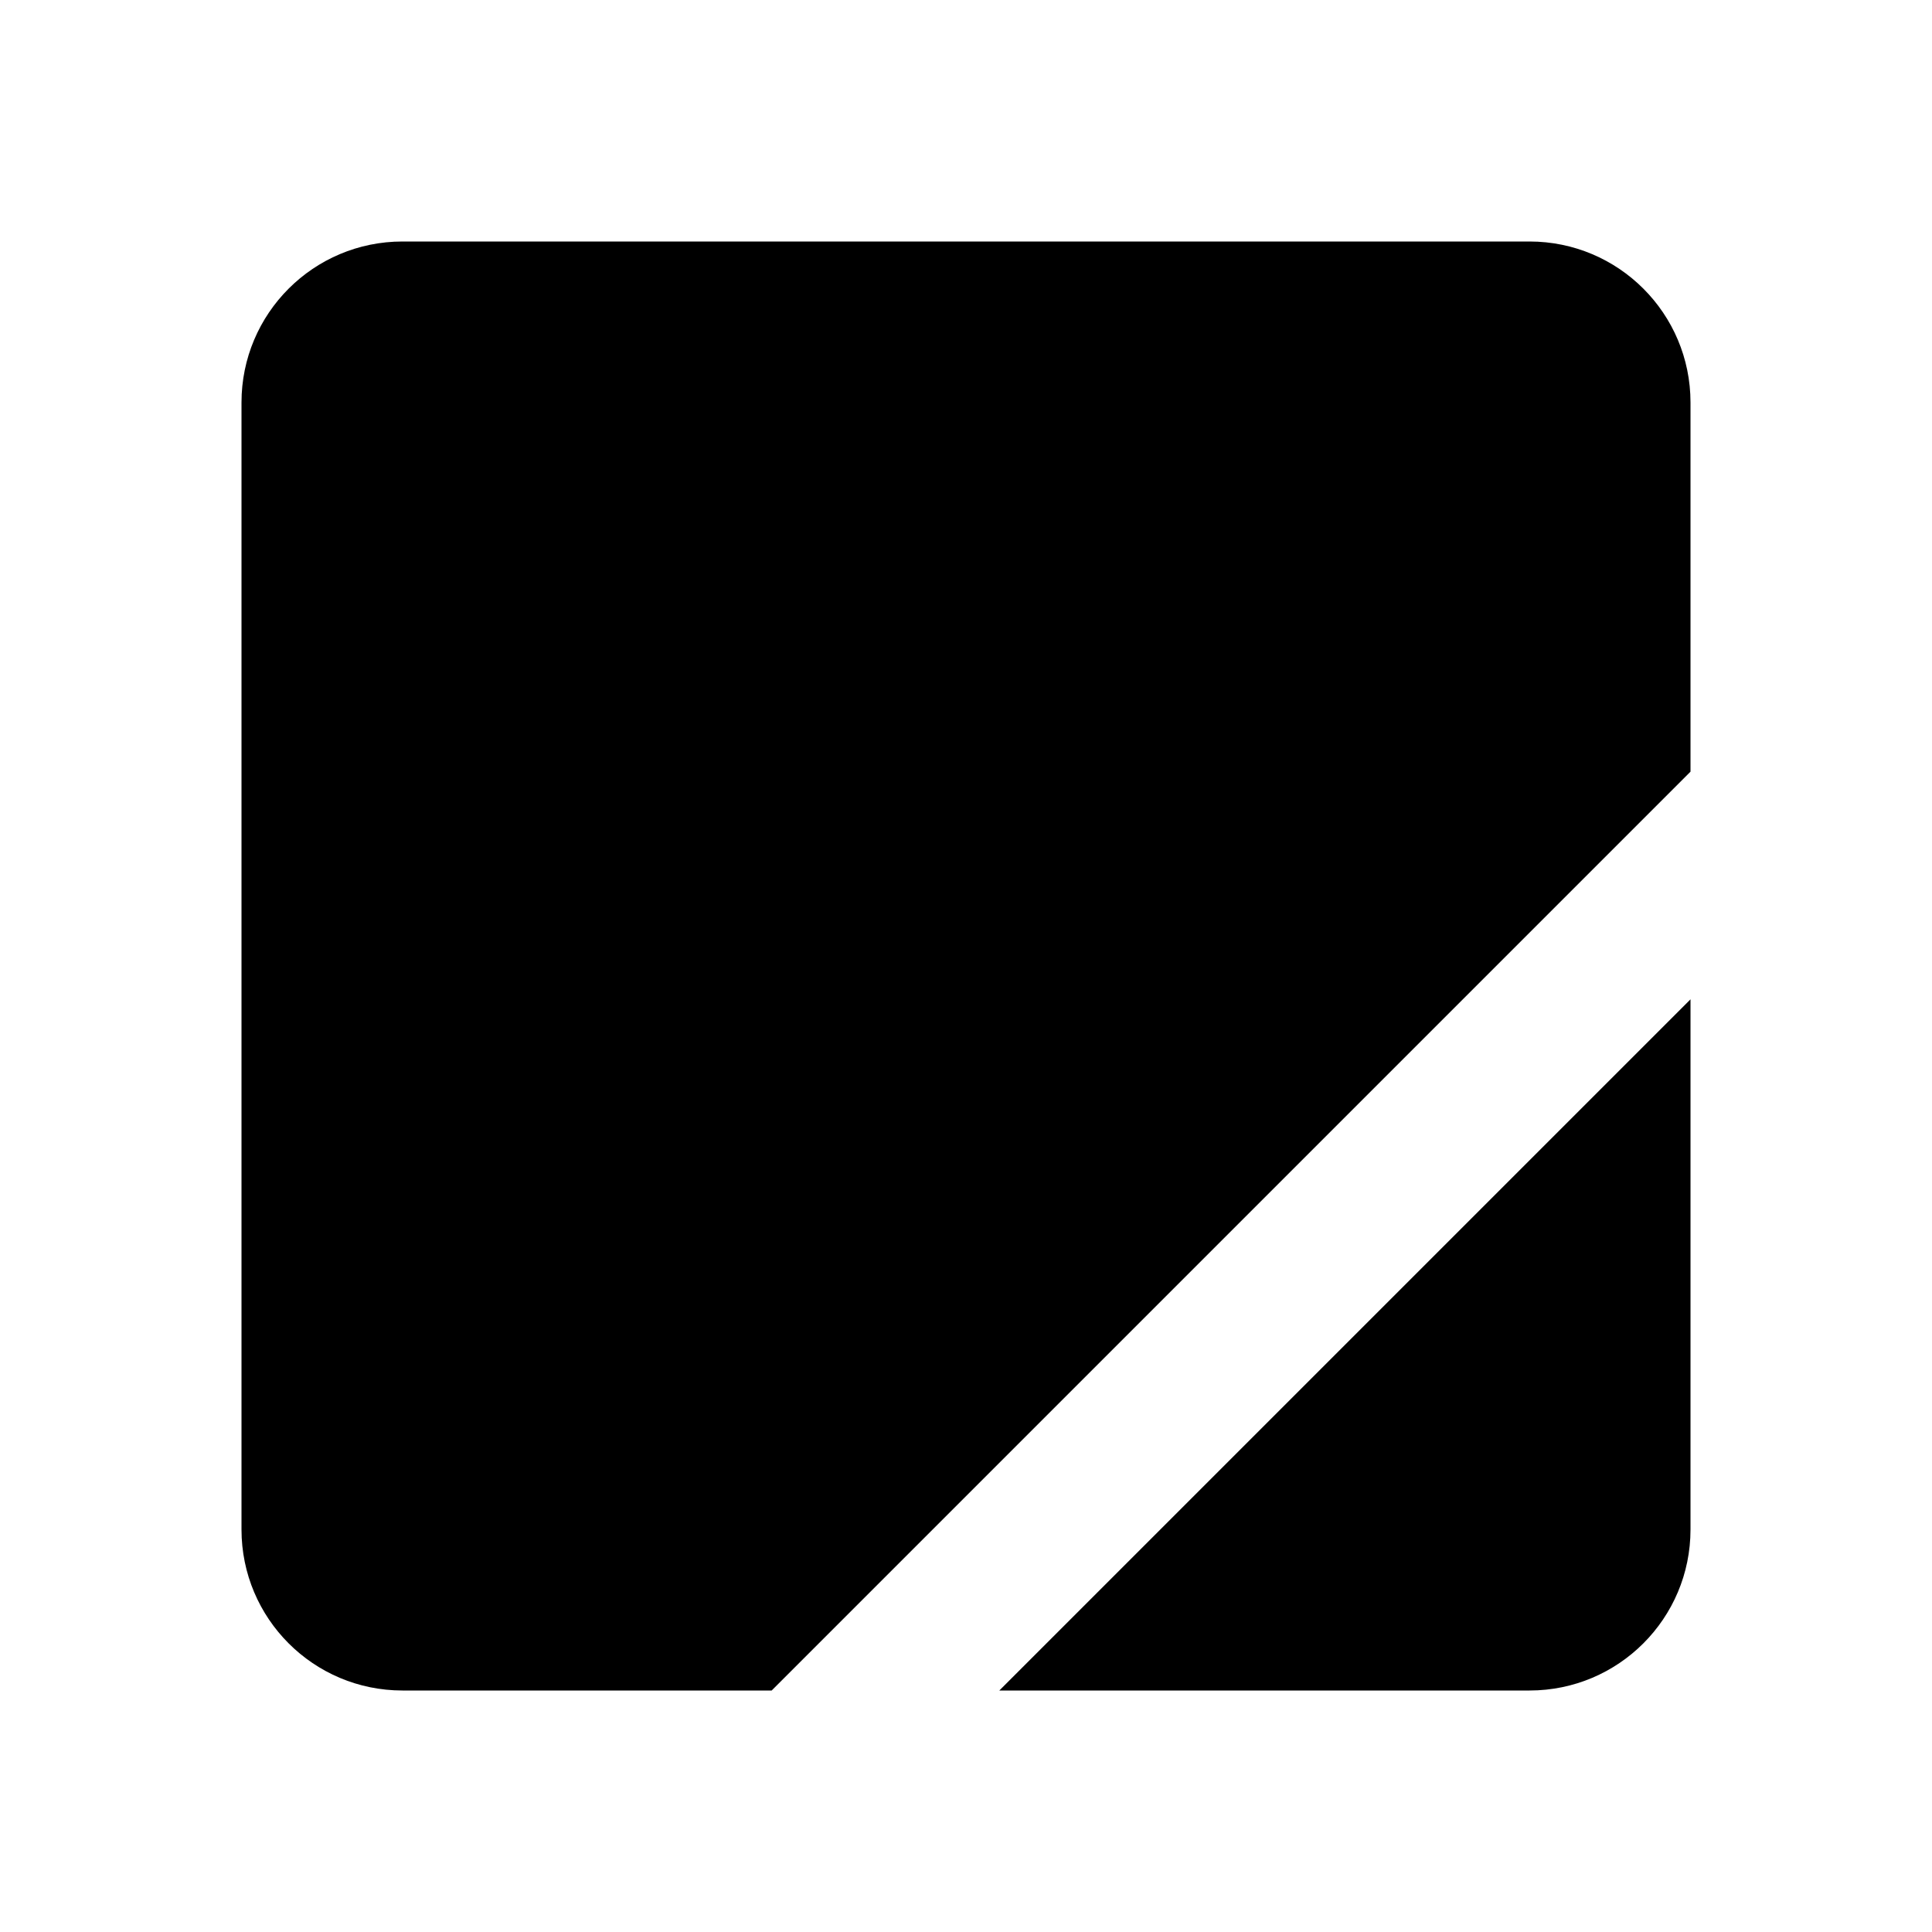 <svg
	width="24"
	height="24"
	viewBox="0 0 24 24"
	fill="none"
	xmlns="http://www.w3.org/2000/svg"
>
	<g class="oi-comment-fill">
		<path
			class="oi-fill"
			fill-rule="evenodd"
			clip-rule="evenodd"
			d="M5 3C3.895 3 3 3.895 3 5V19C3 20.105 3.895 21 5 21H9.586L21 9.586V5C21 3.895 20.105 3 19 3H5ZM21 12.414L12.414 21H19C20.105 21 21 20.105 21 19V12.414Z"
			fill="black"
		/>
	</g>
</svg>